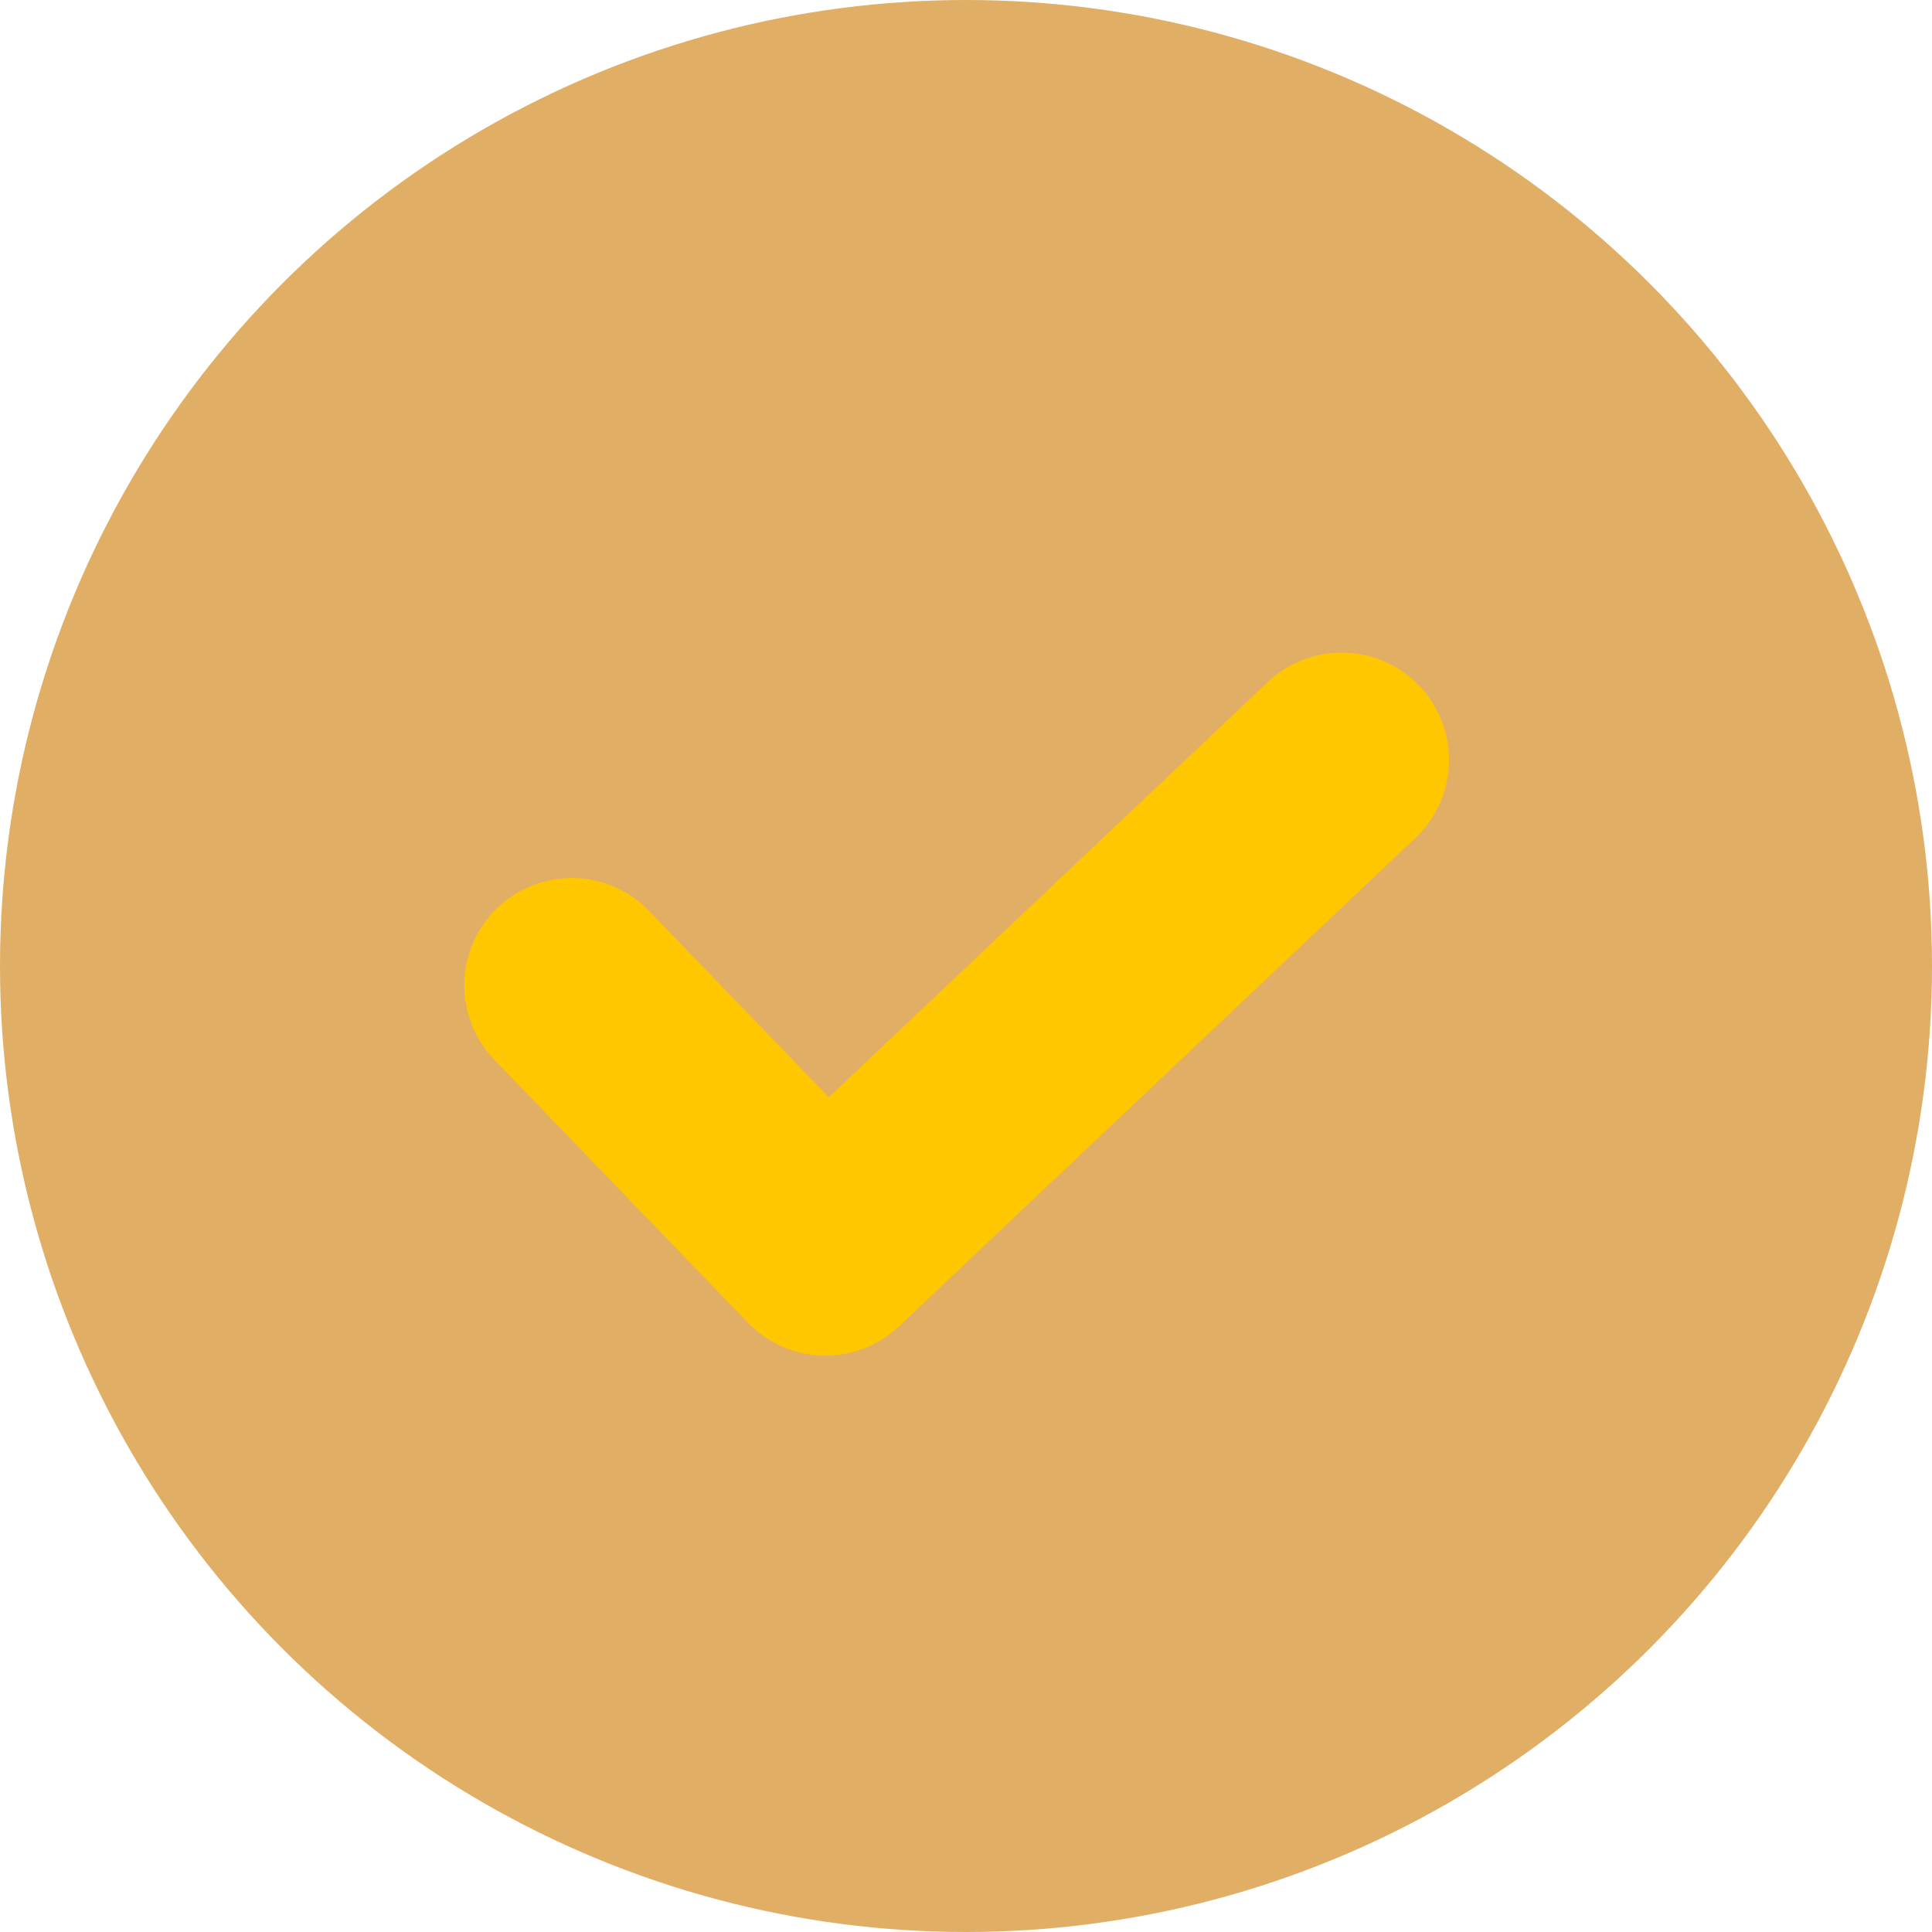 <svg width="18" height="18" fill="none" xmlns="http://www.w3.org/2000/svg"><circle opacity=".6" cx="9" cy="9" r="9" fill="#CD7900"/><path d="M5.326 9.18l2.363 2.45L12.5 7.08" stroke="#FFC700" stroke-width="2" stroke-linecap="round" stroke-linejoin="round"/></svg>